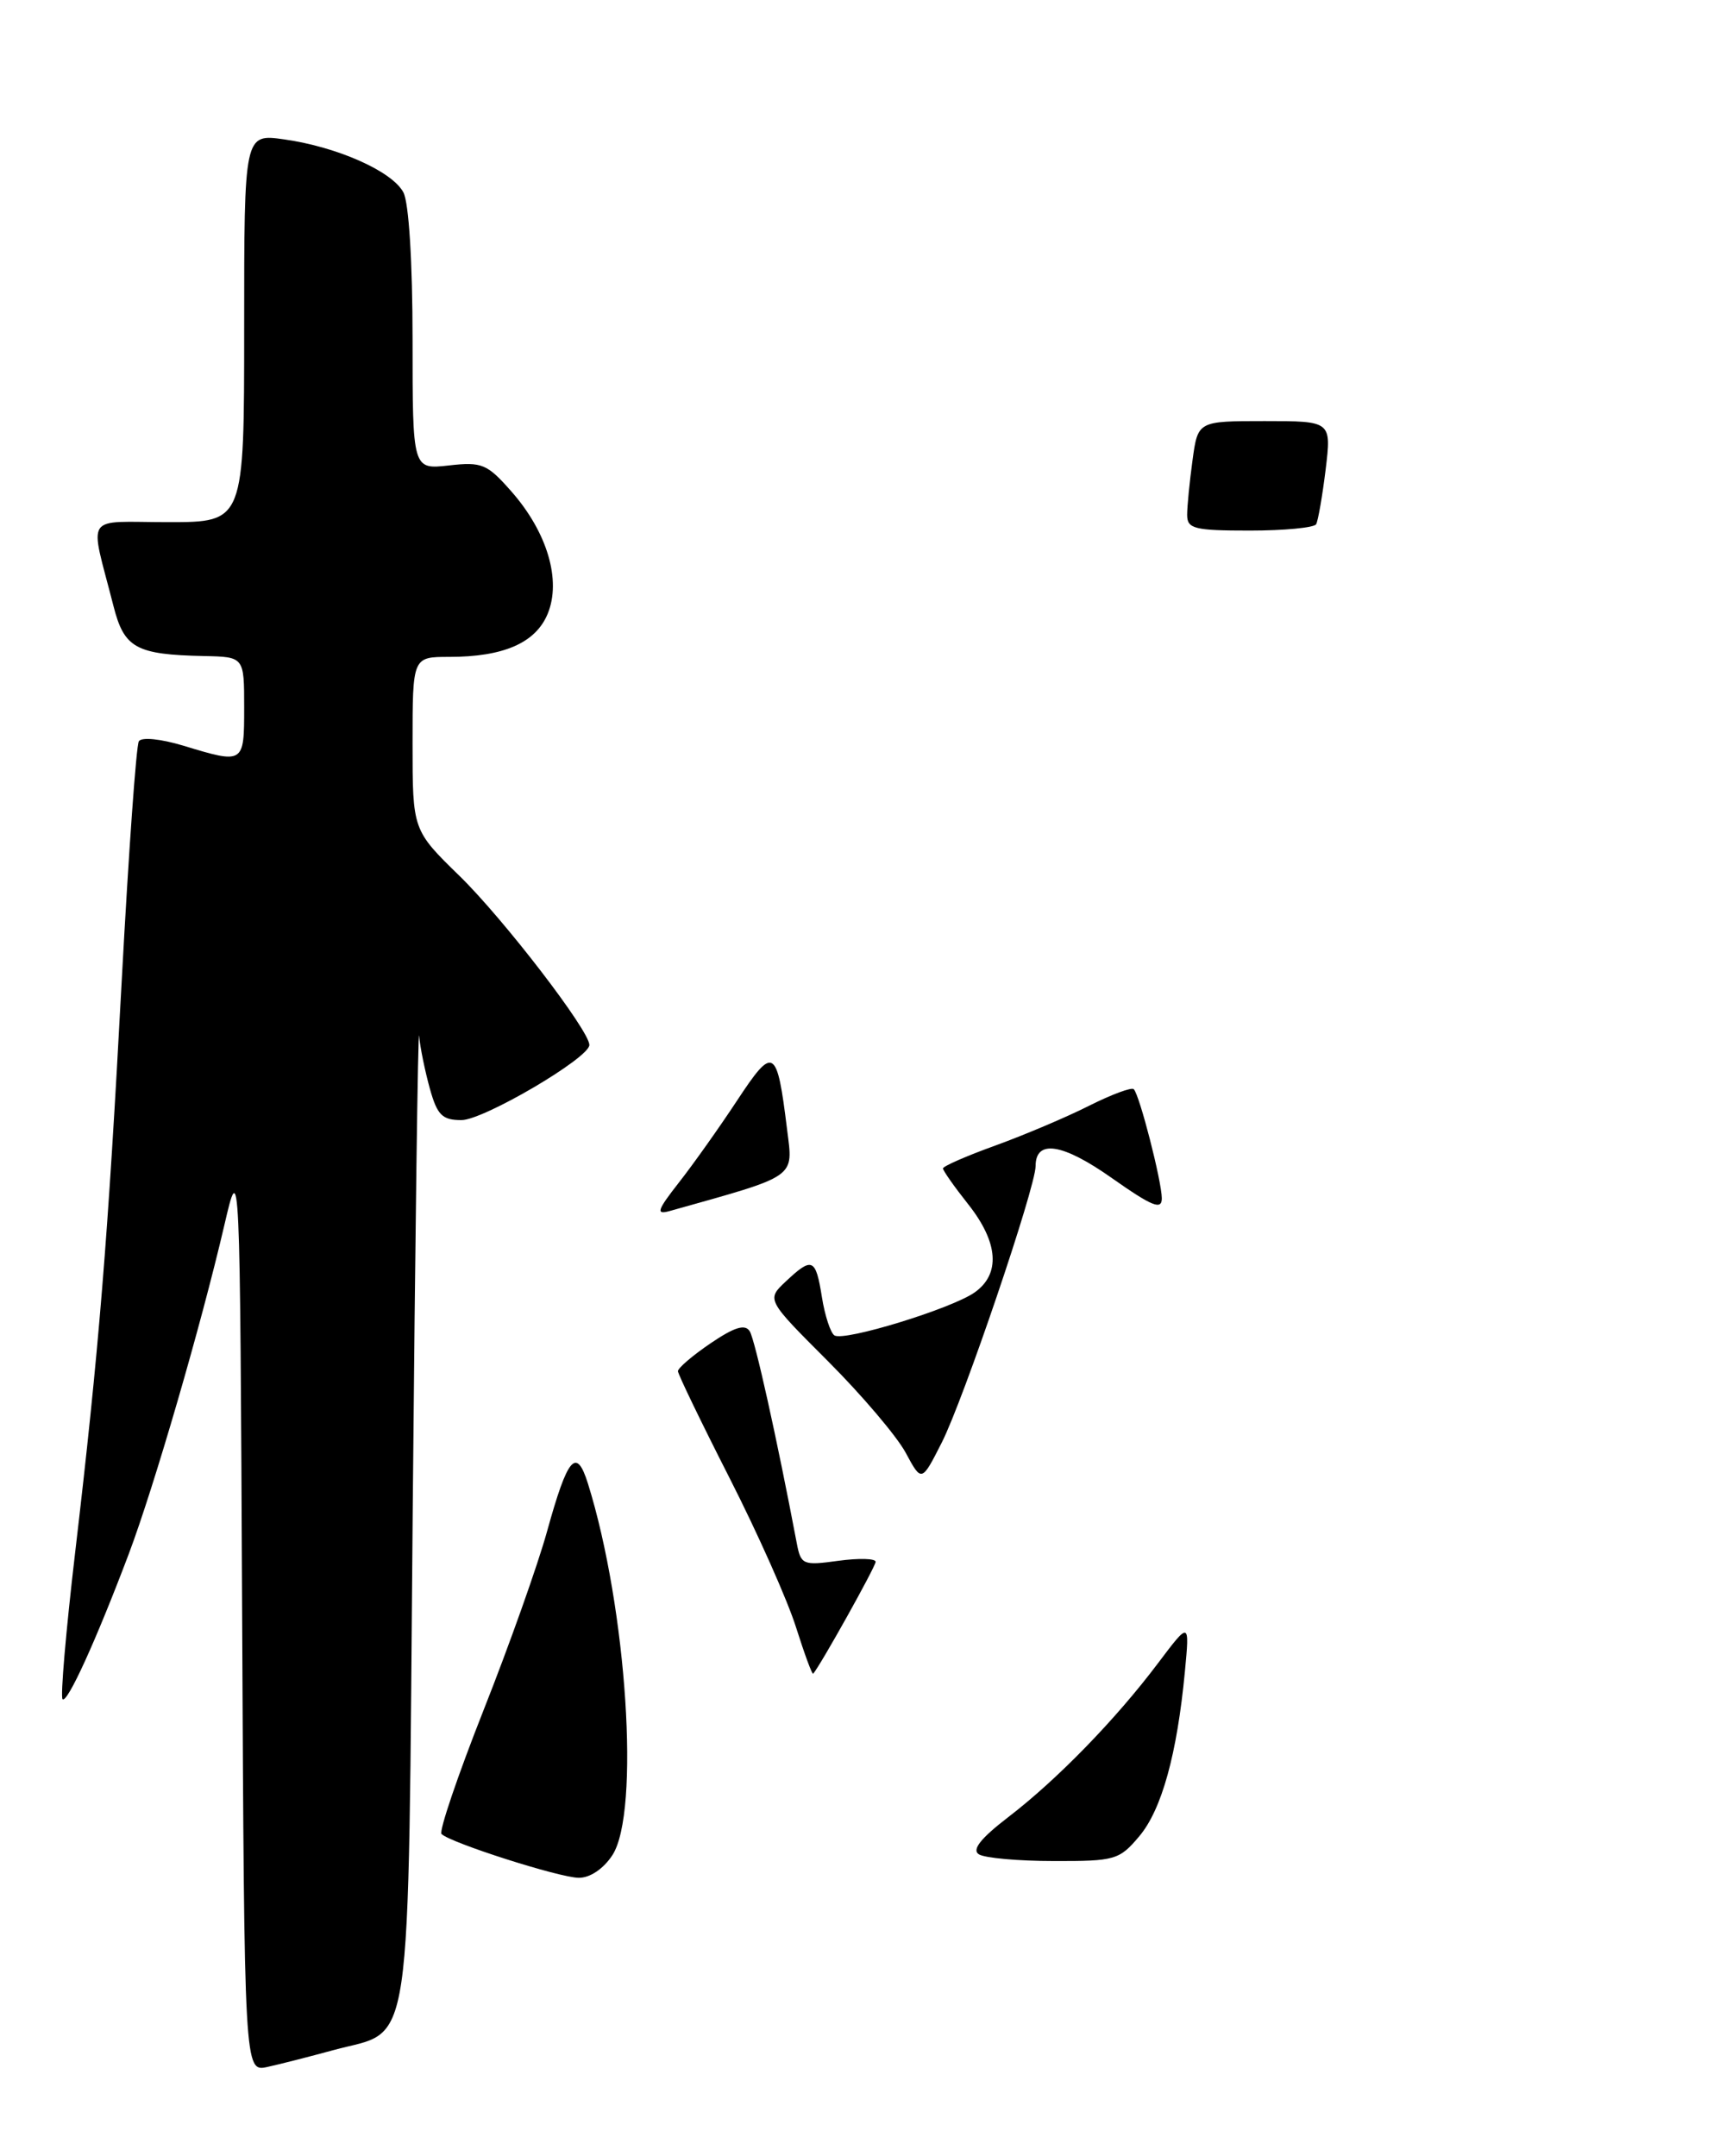 <?xml version="1.0" encoding="UTF-8" standalone="no"?>
<!DOCTYPE svg PUBLIC "-//W3C//DTD SVG 1.1//EN" "http://www.w3.org/Graphics/SVG/1.1/DTD/svg11.dtd" >
<svg xmlns="http://www.w3.org/2000/svg" xmlns:xlink="http://www.w3.org/1999/xlink" version="1.1" viewBox="0 0 205 256">
 <g >
 <path fill="currentColor"
d=" M 39.57 243.44 C 49.17 240.81 48.43 245.89 49.02 179.15 C 49.31 146.89 49.65 121.62 49.78 123.00 C 49.90 124.38 50.48 127.19 51.05 129.25 C 51.93 132.41 52.52 133.00 54.81 133.00 C 57.43 133.00 70.00 125.62 70.00 124.08 C 70.00 122.37 59.84 109.15 54.60 104.03 C 49.00 98.57 49.00 98.57 49.00 88.28 C 49.00 78.00 49.00 78.00 53.35 78.00 C 59.81 78.00 63.62 76.34 65.05 72.88 C 66.69 68.91 65.01 63.22 60.76 58.38 C 57.86 55.08 57.25 54.82 53.30 55.27 C 49.00 55.75 49.00 55.75 49.00 40.31 C 49.00 31.12 48.56 24.05 47.91 22.84 C 46.57 20.33 40.06 17.44 33.75 16.55 C 29.00 15.88 29.00 15.88 29.00 38.94 C 29.00 62.00 29.00 62.00 19.98 62.00 C 9.80 62.00 10.62 60.75 13.48 71.97 C 14.75 76.96 16.14 77.73 24.25 77.90 C 29.00 78.00 29.00 78.00 29.00 84.00 C 29.00 90.72 28.98 90.73 21.77 88.54 C 19.08 87.73 16.81 87.50 16.49 88.02 C 16.18 88.51 15.28 101.20 14.47 116.21 C 12.82 147.25 11.74 160.40 8.92 184.39 C 7.83 193.67 7.16 201.49 7.43 201.76 C 7.98 202.31 11.39 194.84 15.30 184.50 C 18.30 176.54 23.88 157.36 26.64 145.50 C 28.50 137.50 28.50 137.50 28.76 191.77 C 29.02 246.03 29.02 246.03 31.76 245.43 C 33.27 245.10 36.78 244.20 39.57 243.44 Z  M 72.73 220.29 C 76.05 215.21 74.46 190.97 69.83 176.16 C 68.46 171.78 67.43 172.97 64.98 181.82 C 63.89 185.77 60.49 195.35 57.42 203.10 C 54.36 210.85 52.12 217.45 52.44 217.77 C 53.48 218.81 66.43 222.95 68.73 222.97 C 70.06 222.99 71.66 221.92 72.73 220.29 Z  M 116.26 220.18 C 115.40 219.64 116.48 218.28 119.76 215.76 C 125.55 211.32 132.50 204.18 137.53 197.50 C 141.30 192.50 141.30 192.50 140.73 198.50 C 139.80 208.29 137.98 214.87 135.32 218.03 C 132.95 220.85 132.44 221.00 125.16 220.98 C 120.95 220.98 116.94 220.62 116.26 220.18 Z  M 94.55 193.24 C 93.56 190.08 90.01 182.10 86.65 175.50 C 83.29 168.90 80.54 163.20 80.52 162.82 C 80.51 162.45 82.25 160.96 84.40 159.50 C 87.25 157.57 88.50 157.19 89.05 158.08 C 89.67 159.09 92.26 170.73 94.63 183.22 C 95.12 185.81 95.36 185.91 99.57 185.33 C 102.01 185.00 104.00 185.05 104.00 185.45 C 104.00 186.02 97.39 197.85 96.58 198.74 C 96.46 198.87 95.55 196.39 94.55 193.24 Z  M 107.56 172.48 C 106.51 170.54 102.37 165.66 98.34 161.63 C 91.03 154.32 91.03 154.32 93.33 152.16 C 96.47 149.21 96.88 149.39 97.62 154.02 C 97.97 156.23 98.65 158.28 99.11 158.57 C 100.29 159.30 113.00 155.40 115.75 153.47 C 118.86 151.28 118.59 147.54 115.00 143.00 C 113.35 140.92 112.00 139.00 112.00 138.74 C 112.00 138.48 114.81 137.25 118.25 136.01 C 121.69 134.76 126.68 132.65 129.35 131.30 C 132.02 129.96 134.41 129.07 134.66 129.33 C 135.35 130.02 137.97 140.23 137.99 142.28 C 138.00 143.72 136.86 143.26 132.08 139.90 C 126.22 135.76 123.00 135.25 123.00 138.46 C 123.00 140.98 114.43 166.23 111.85 171.30 C 109.46 176.01 109.46 176.01 107.56 172.48 Z  M 80.63 140.42 C 82.32 138.27 85.44 133.87 87.55 130.67 C 91.88 124.10 92.28 124.34 93.48 134.09 C 94.21 139.95 94.84 139.51 79.53 143.80 C 77.87 144.26 78.05 143.72 80.63 140.42 Z  M 141.00 61.14 C 141.00 60.12 141.29 57.19 141.64 54.64 C 142.27 50.00 142.27 50.00 150.21 50.00 C 158.14 50.00 158.14 50.00 157.45 55.75 C 157.06 58.91 156.55 61.84 156.32 62.25 C 156.08 62.66 152.53 63.00 148.44 63.00 C 141.85 63.00 141.00 62.79 141.00 61.14 Z "/>
</g>
</svg>